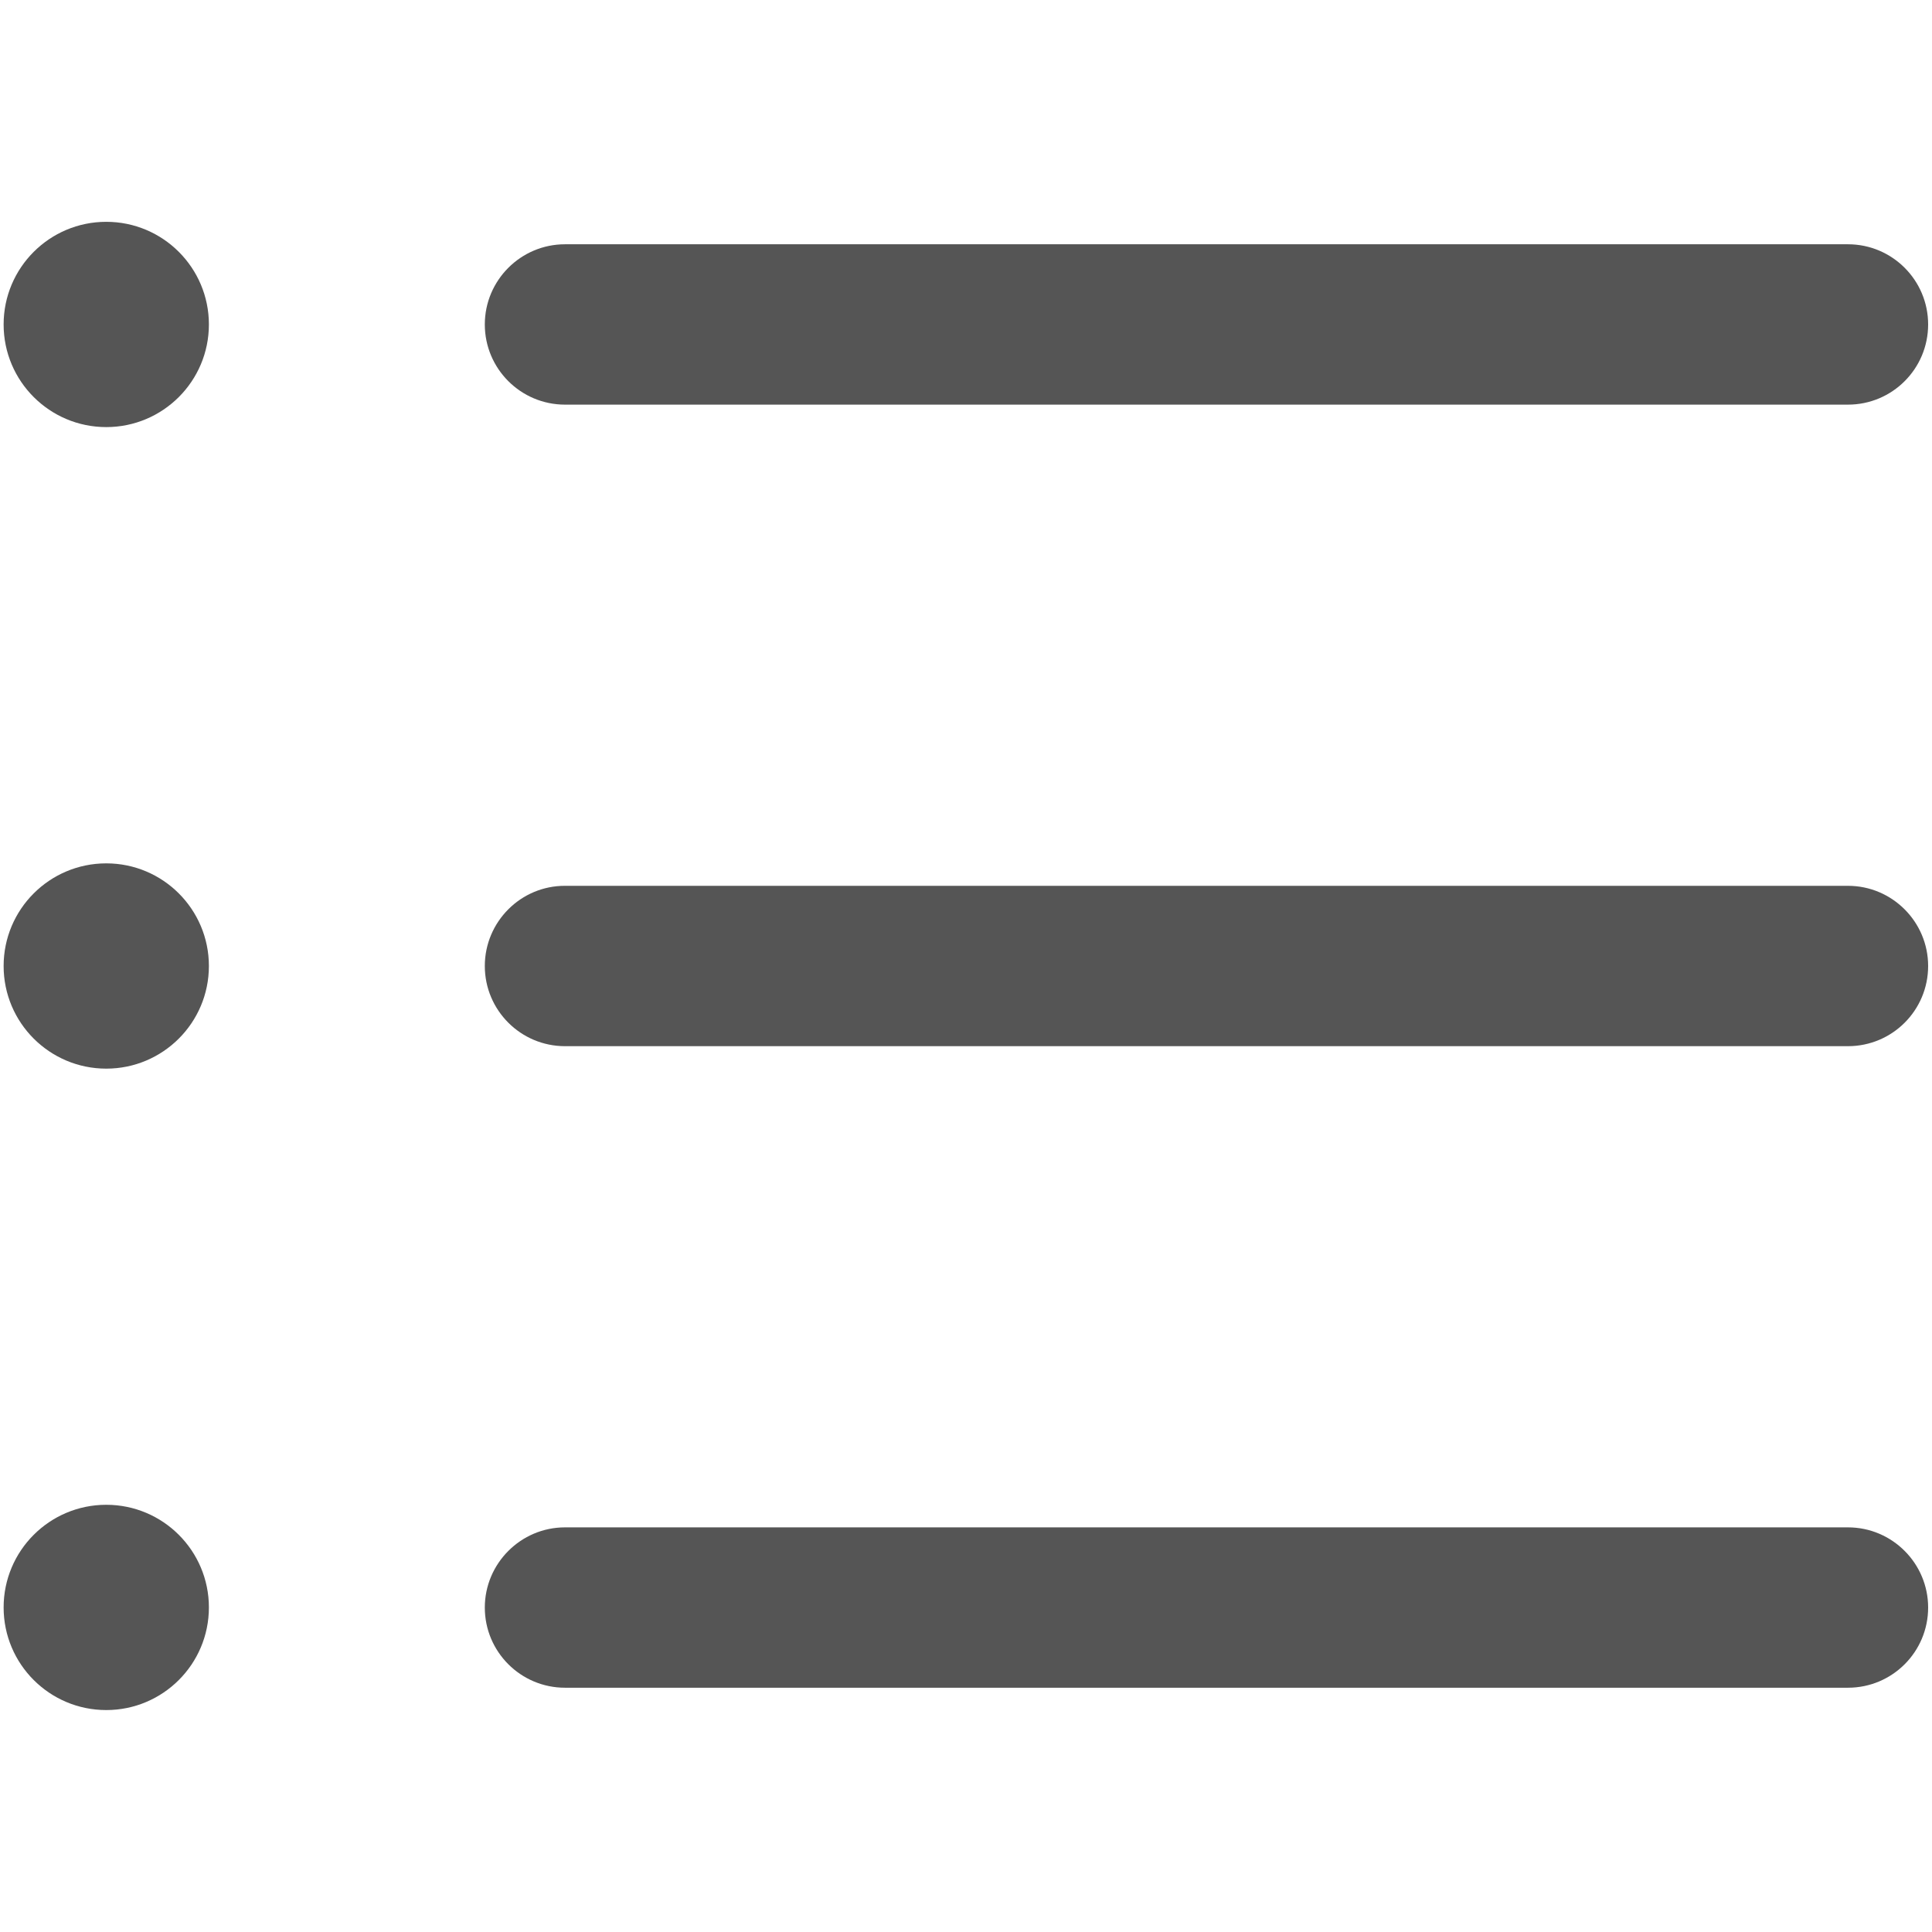 <?xml version="1.0" encoding="utf-8"?>
<!-- Generator: Adobe Illustrator 16.0.0, SVG Export Plug-In . SVG Version: 6.00 Build 0)  -->
<!DOCTYPE svg PUBLIC "-//W3C//DTD SVG 1.1//EN" "http://www.w3.org/Graphics/SVG/1.1/DTD/svg11.dtd">
<svg version="1.1" id="Layer_1" xmlns="http://www.w3.org/2000/svg" xmlns:xlink="http://www.w3.org/1999/xlink" x="0px" y="0px"
	 width="16px" height="16px" viewBox="0 0 16 16" enable-background="new 0 0 16 16" xml:space="preserve">
<path fill="#555555" d="M4.679,8.664h10.625c0.367,0,0.664-0.297,0.664-0.664c0-0.365-0.297-0.664-0.664-0.664H4.679
	C4.313,7.335,4.015,7.634,4.015,8C4.015,8.367,4.313,8.664,4.679,8.664z"/>
<path fill="#555555" d="M4.679,3.351h10.625c0.367,0,0.664-0.297,0.664-0.664c0-0.366-0.297-0.664-0.664-0.664H4.679
	c-0.366,0-0.664,0.298-0.664,0.664C4.015,3.054,4.313,3.351,4.679,3.351z"/>
<path fill="#555555" d="M4.679,13.977h10.625c0.367,0,0.664-0.297,0.664-0.664c0-0.365-0.297-0.664-0.664-0.664H4.679
	c-0.366,0-0.664,0.299-0.664,0.664C4.015,13.68,4.313,13.977,4.679,13.977z"/>
<circle fill="#555555" cx="0.88" cy="2.687" r="0.85"/>
<circle fill="#555555" cx="0.88" cy="8" r="0.85"/>
<circle fill="#555555" cx="0.88" cy="13.312" r="0.85"/>
</svg>
